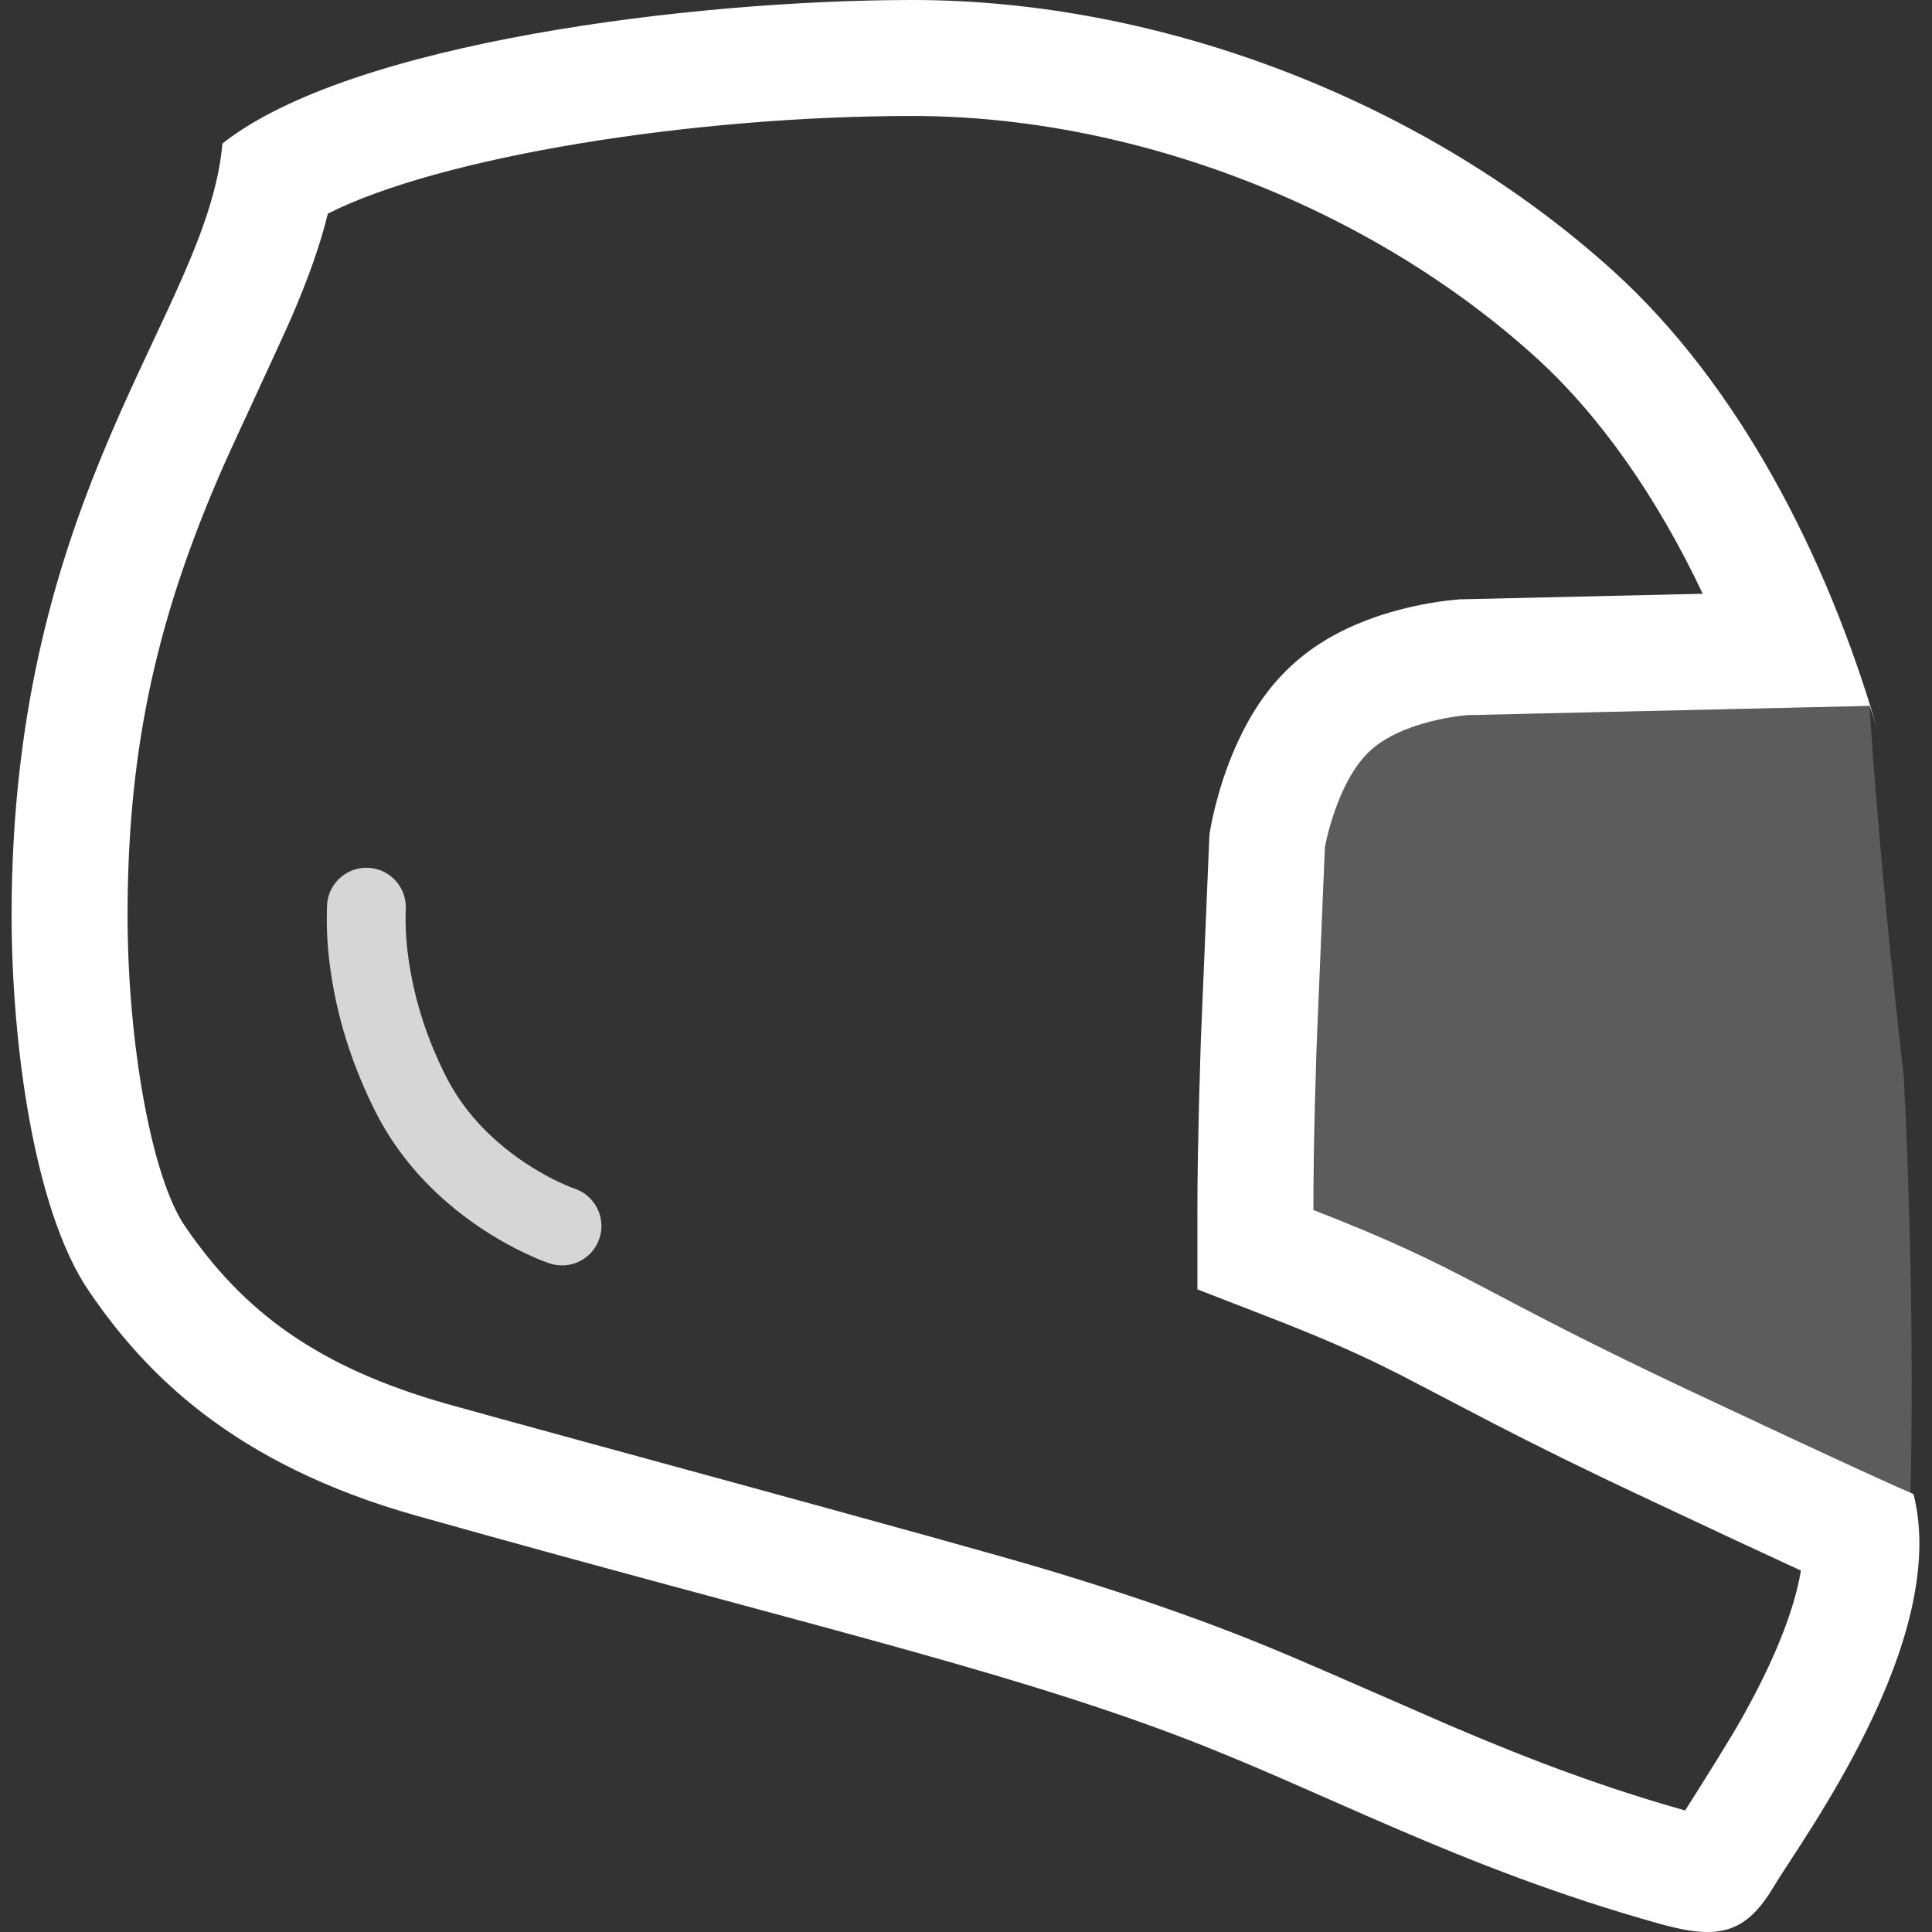 <svg width="40" height="40" viewBox="0 0 40 40" fill="none" xmlns="http://www.w3.org/2000/svg">
<rect x="0" y="0" width="40" height="40" fill="#333333" stroke="none"/>
<g clip-path="url(#clip0_137_16235)">
<path d="M30.256 12.408L35.253 12.293C34.312 10.304 33.132 8.611 31.802 7.403C28.381 4.297 23.487 2.401 18.896 2.401C14.307 2.401 9.096 3.251 6.788 4.423C6.627 5.081 6.382 5.762 6.049 6.538C5.824 7.061 4.857 9.124 4.629 9.641C3.301 12.664 2.641 15.369 2.641 18.946C2.641 21.619 3.146 24.381 3.824 25.378C5.023 27.138 6.555 28.305 9.277 29.073C11.243 29.626 19.893 31.96 21.746 32.521C23.026 32.909 24.136 33.28 25.19 33.677C25.678 33.861 26.177 34.061 26.724 34.292C27.351 34.556 29.542 35.52 29.971 35.704C31.773 36.476 33.249 37.02 34.888 37.484C35.221 36.962 35.826 36.001 36.09 35.527C36.633 34.552 37.021 33.658 37.211 32.881C37.242 32.754 37.267 32.633 37.286 32.517C36.523 32.166 35.46 31.671 34.034 30.999C32.813 30.426 31.838 29.944 30.896 29.458C30.551 29.28 29.317 28.631 29.025 28.482C28.878 28.407 28.739 28.338 28.603 28.271C27.953 27.954 27.276 27.66 26.322 27.289L24.791 26.695V25.053C24.791 24.725 24.794 24.354 24.801 23.946C24.808 23.562 24.817 23.156 24.827 22.739C24.835 22.435 24.843 22.143 24.852 21.872C24.856 21.709 24.86 21.59 24.863 21.523L25.033 17.441L25.04 17.278L25.068 17.119C25.093 16.98 25.135 16.785 25.2 16.548C25.306 16.156 25.442 15.763 25.619 15.377C25.898 14.769 26.25 14.234 26.729 13.789C27.189 13.362 27.722 13.058 28.312 12.835C28.732 12.676 29.157 12.567 29.579 12.492C29.834 12.447 30.044 12.423 30.256 12.406L30.256 12.408ZM33.416 5.625C35.969 7.943 37.82 11.478 38.873 15.12C38.77 14.781 38.708 14.615 38.708 14.615L30.373 14.807C30.373 14.807 29.055 14.905 28.363 15.548C27.671 16.191 27.431 17.541 27.431 17.541L27.262 21.606C27.262 21.606 27.193 23.644 27.193 25.052C30.432 26.312 30.468 26.669 35.055 28.826C38.364 30.383 39.334 30.813 39.617 30.933C40.384 33.953 37.297 38.098 36.723 39.061C36.136 40.047 35.568 40.167 34.365 39.831C30.188 38.664 27.397 37.073 24.343 35.922C20.584 34.506 16.402 33.57 8.625 31.382C4.801 30.306 2.982 28.406 1.84 26.73C0.698 25.053 0.24 21.581 0.24 18.946C0.24 10.113 4.299 6.476 4.605 2.972C7.248 0.878 14.359 0 18.897 0C24.082 0 29.552 2.117 33.416 5.625Z" fill="white"/>
<path opacity="0.2" fill-rule="evenodd" clip-rule="evenodd" d="M38.708 14.615L30.373 14.807C30.373 14.807 29.055 14.905 28.363 15.548C27.671 16.192 27.431 17.541 27.431 17.541L27.262 21.606L27.191 25.081C27.191 25.081 26.885 25.151 31.472 27.308C36.058 29.465 39.553 30.957 39.553 30.957C39.553 30.957 39.668 27.202 39.416 22.304C38.863 17.425 38.707 14.615 38.707 14.615H38.708Z" fill="white"/>
<path opacity="0.8" d="M8.401 18.784C8.401 18.807 8.4 18.838 8.399 18.887C8.39 19.233 8.411 19.598 8.492 20.07C8.614 20.782 8.849 21.523 9.227 22.273C9.494 22.806 9.87 23.268 10.328 23.663C10.678 23.965 11.055 24.211 11.431 24.404C11.652 24.515 11.817 24.583 11.895 24.609C12.322 24.752 12.553 25.215 12.41 25.641C12.267 26.07 11.805 26.3 11.377 26.157C11.226 26.106 10.987 26.008 10.689 25.857C10.203 25.608 9.718 25.292 9.261 24.898C8.648 24.369 8.138 23.741 7.769 23.007C7.316 22.105 7.031 21.211 6.883 20.344C6.783 19.756 6.758 19.292 6.768 18.847L6.77 18.782C6.77 18.331 7.135 17.966 7.586 17.966C8.037 17.966 8.402 18.331 8.402 18.782L8.401 18.784Z" fill="white"/>
</g>
<defs>
<clipPath id="clip0_137_16235">
<rect width="40" height="40" fill="white"/>
</clipPath>
</defs>
</svg>
